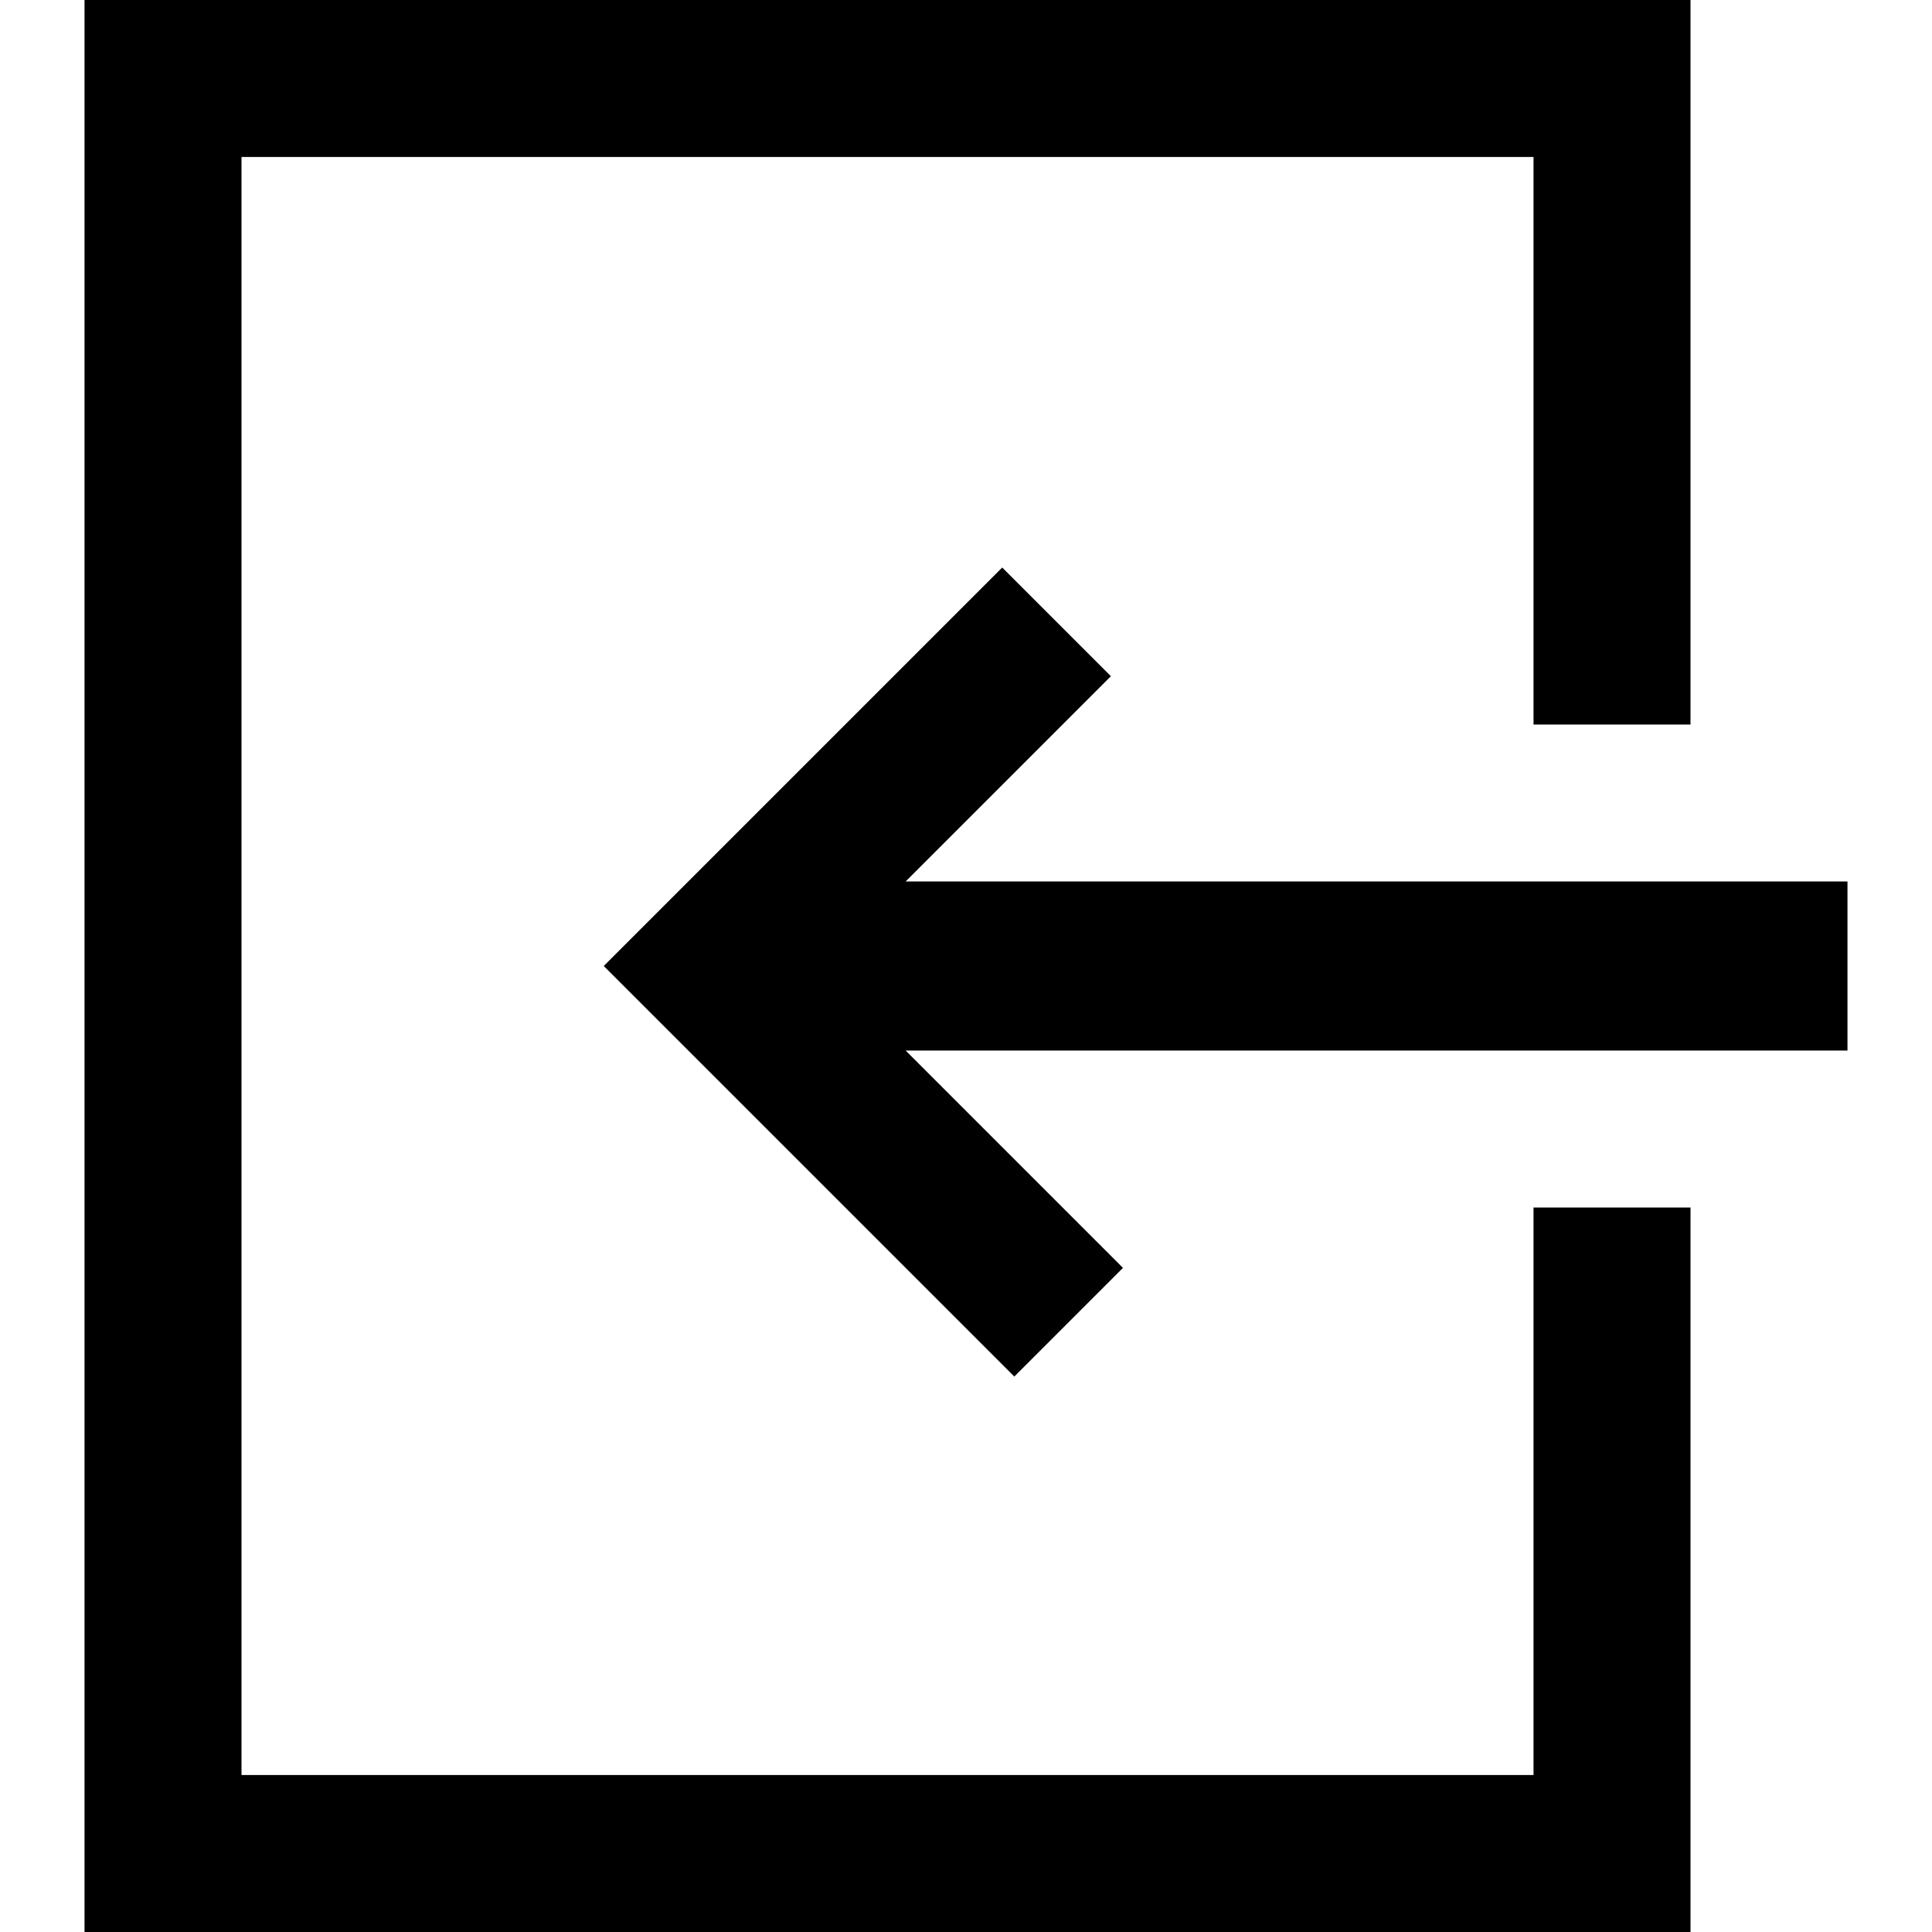 <?xml version="1.0" encoding="utf-8"?>
<!-- Generator: Adobe Illustrator 22.1.0, SVG Export Plug-In . SVG Version: 6.00 Build 0)  -->
<svg version="1.1" id="Layer_1" xmlns="http://www.w3.org/2000/svg" xmlns:xlink="http://www.w3.org/1999/xlink" x="0px" y="0px"
	 viewBox="0 0 16 16" style="enable-background:new 0 0 16 16;" xml:space="preserve">
<g id="surface1">
	<path d="M0.7,0v16H14v-6h-1.3v4.7H2V1.3h10.7V6H14V0H0.7z M8.3,4.7L5.5,7.5L5,8l0.5,0.5l2.9,2.9l0.9-0.9L7.5,8.7h7.8V7.3H7.5
		l1.7-1.7L8.3,4.7z"/>
</g>
</svg>
